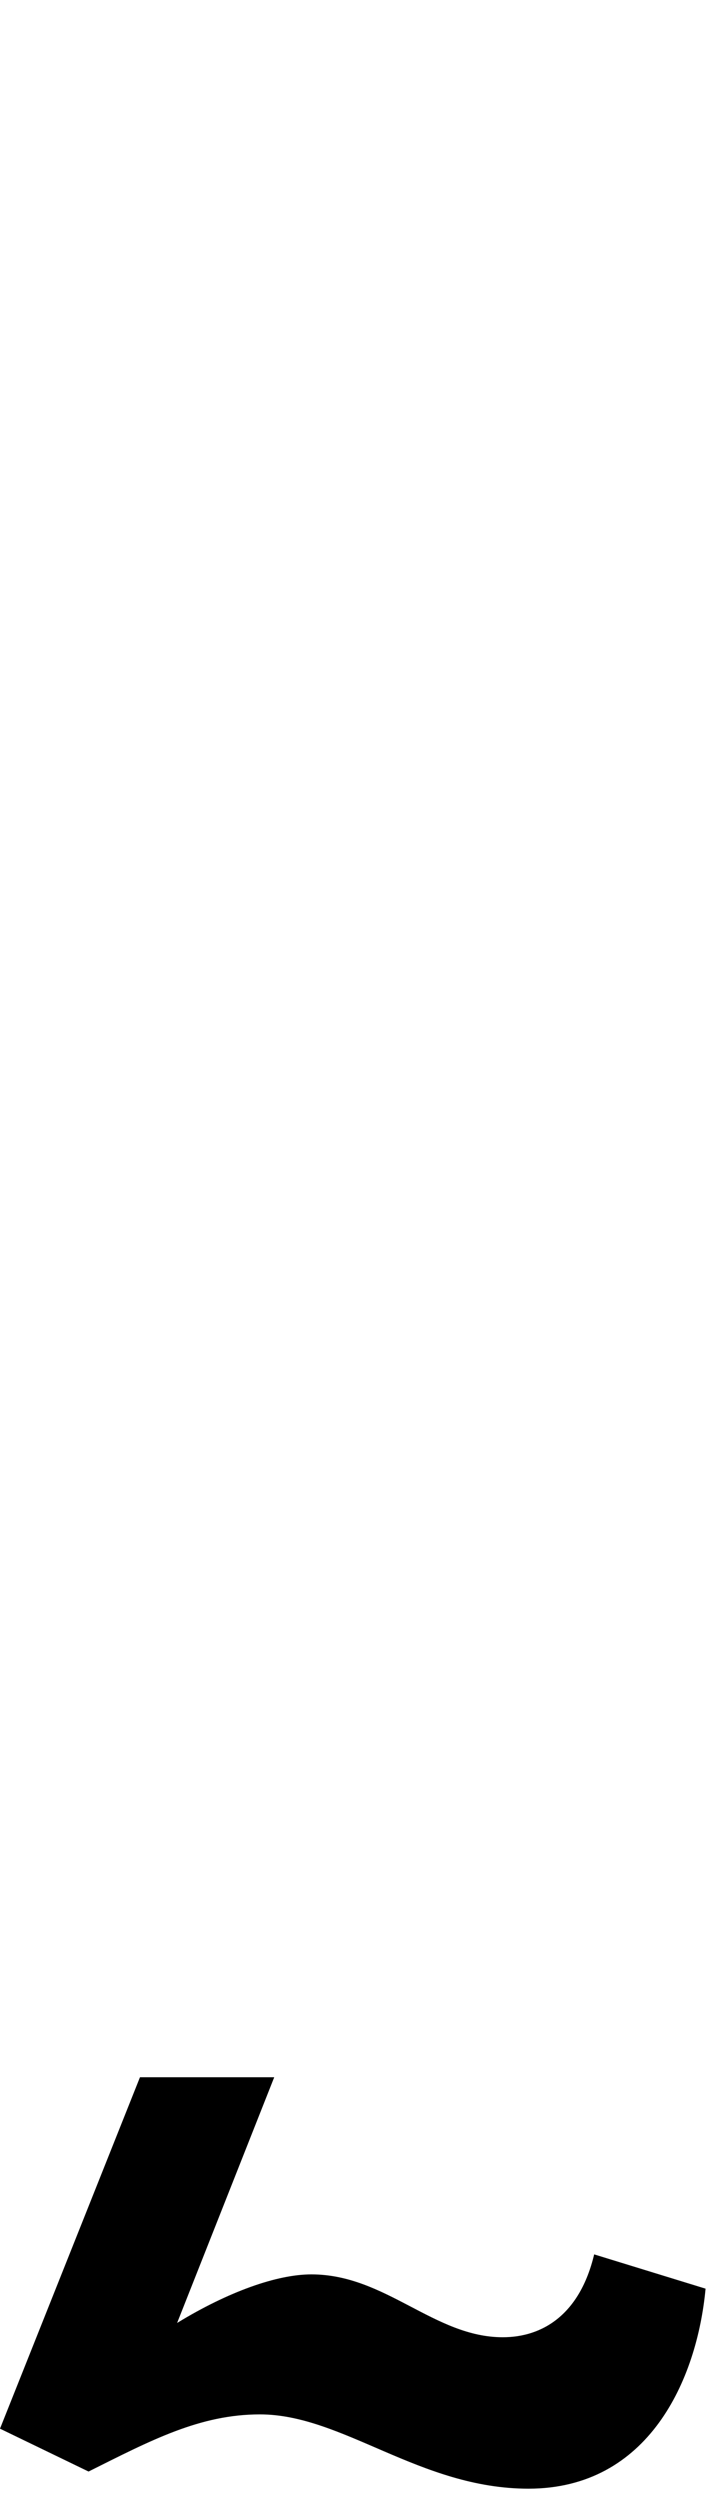<svg id="svg-uni1DD0" xmlns="http://www.w3.org/2000/svg" width="99" height="350"><path d="M-920 92 -1116 584 -992 644C-904 600 -836 564 -752 564C-636 564 -528 668 -376 668C-208 668 -140 516 -128 388L-284 340C-304 424 -356 456 -412 456C-508 456 -576 368 -680 368C-728 368 -796 392 -868 436L-732 92Z" transform="translate(111.6 281.6) scale(0.1)"/></svg>
